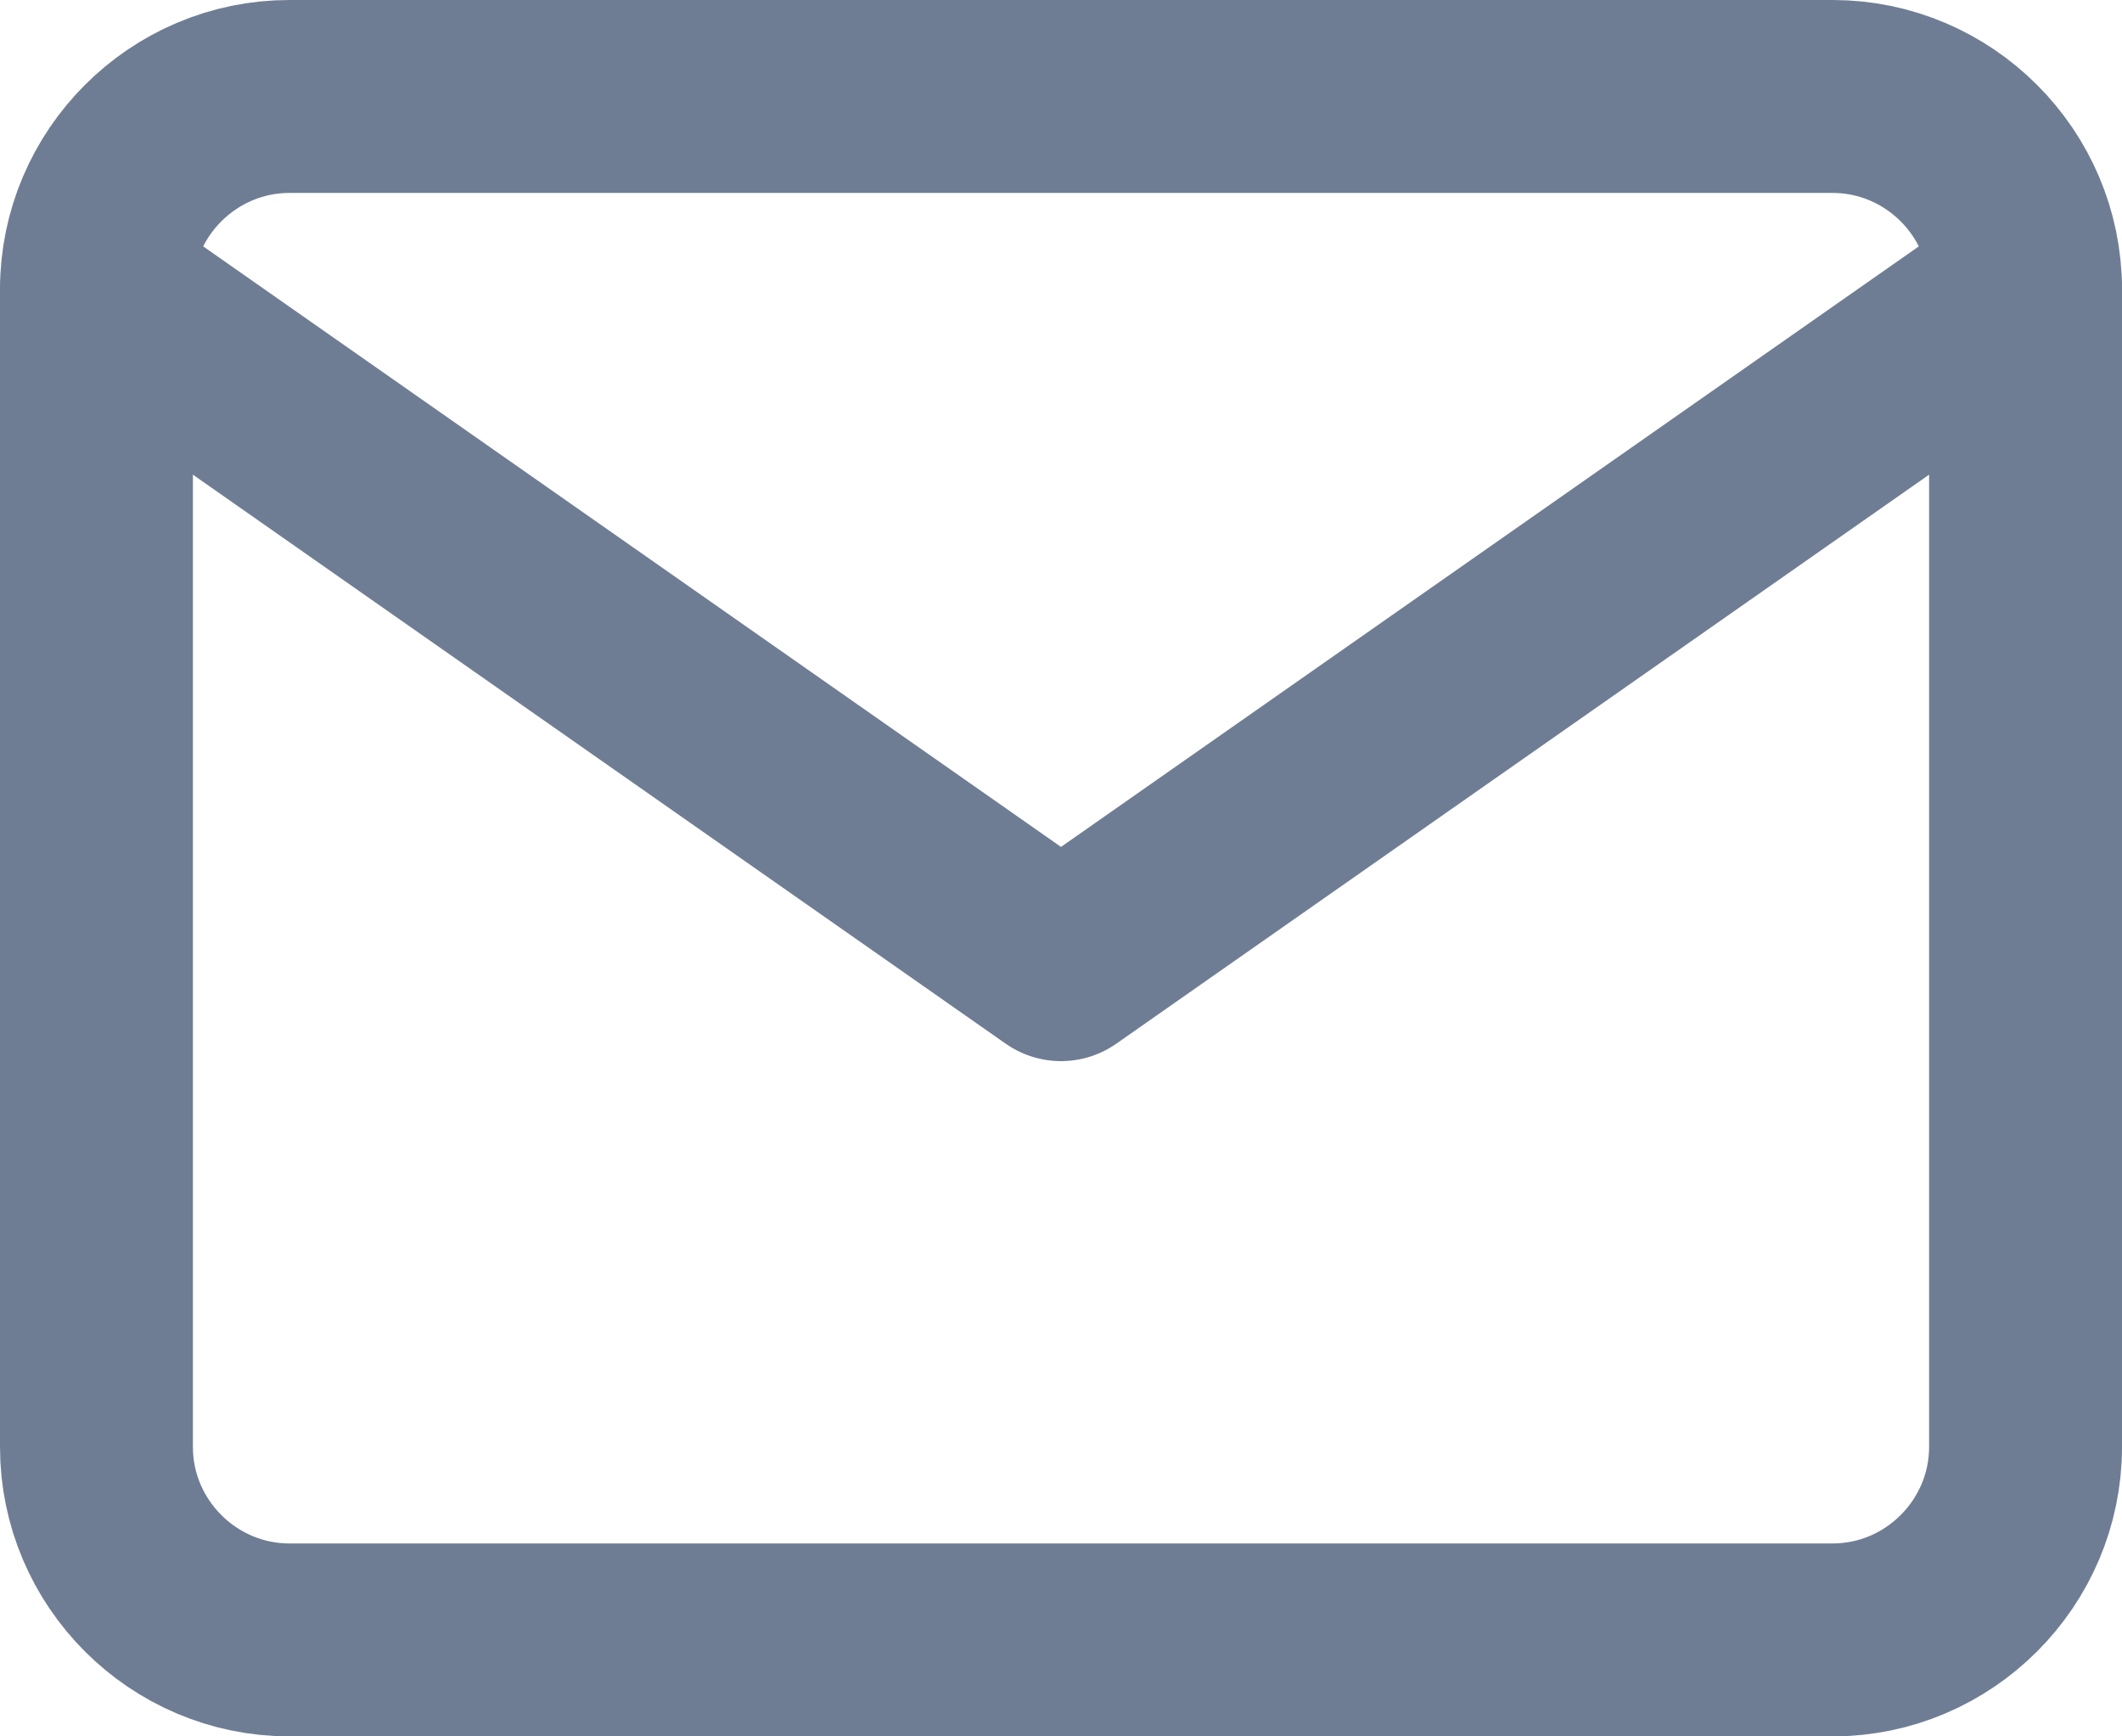 <svg width="22" height="18" viewBox="0 0 22 18" fill="none" xmlns="http://www.w3.org/2000/svg">
<path d="M3 1H19C20.1 1 21 1.9 21 3V15C21 16.1 20.1 17 19 17H3C1.9 17 1 16.1 1 15V3C1 1.9 1.9 1 3 1Z" stroke="#6F7D94" stroke-width="2" stroke-linecap="round" stroke-linejoin="round"/>
<path d="M21 3L11 10L1 3" stroke="#6F7D94" stroke-width="2" stroke-linecap="round" stroke-linejoin="round"/>
</svg>
